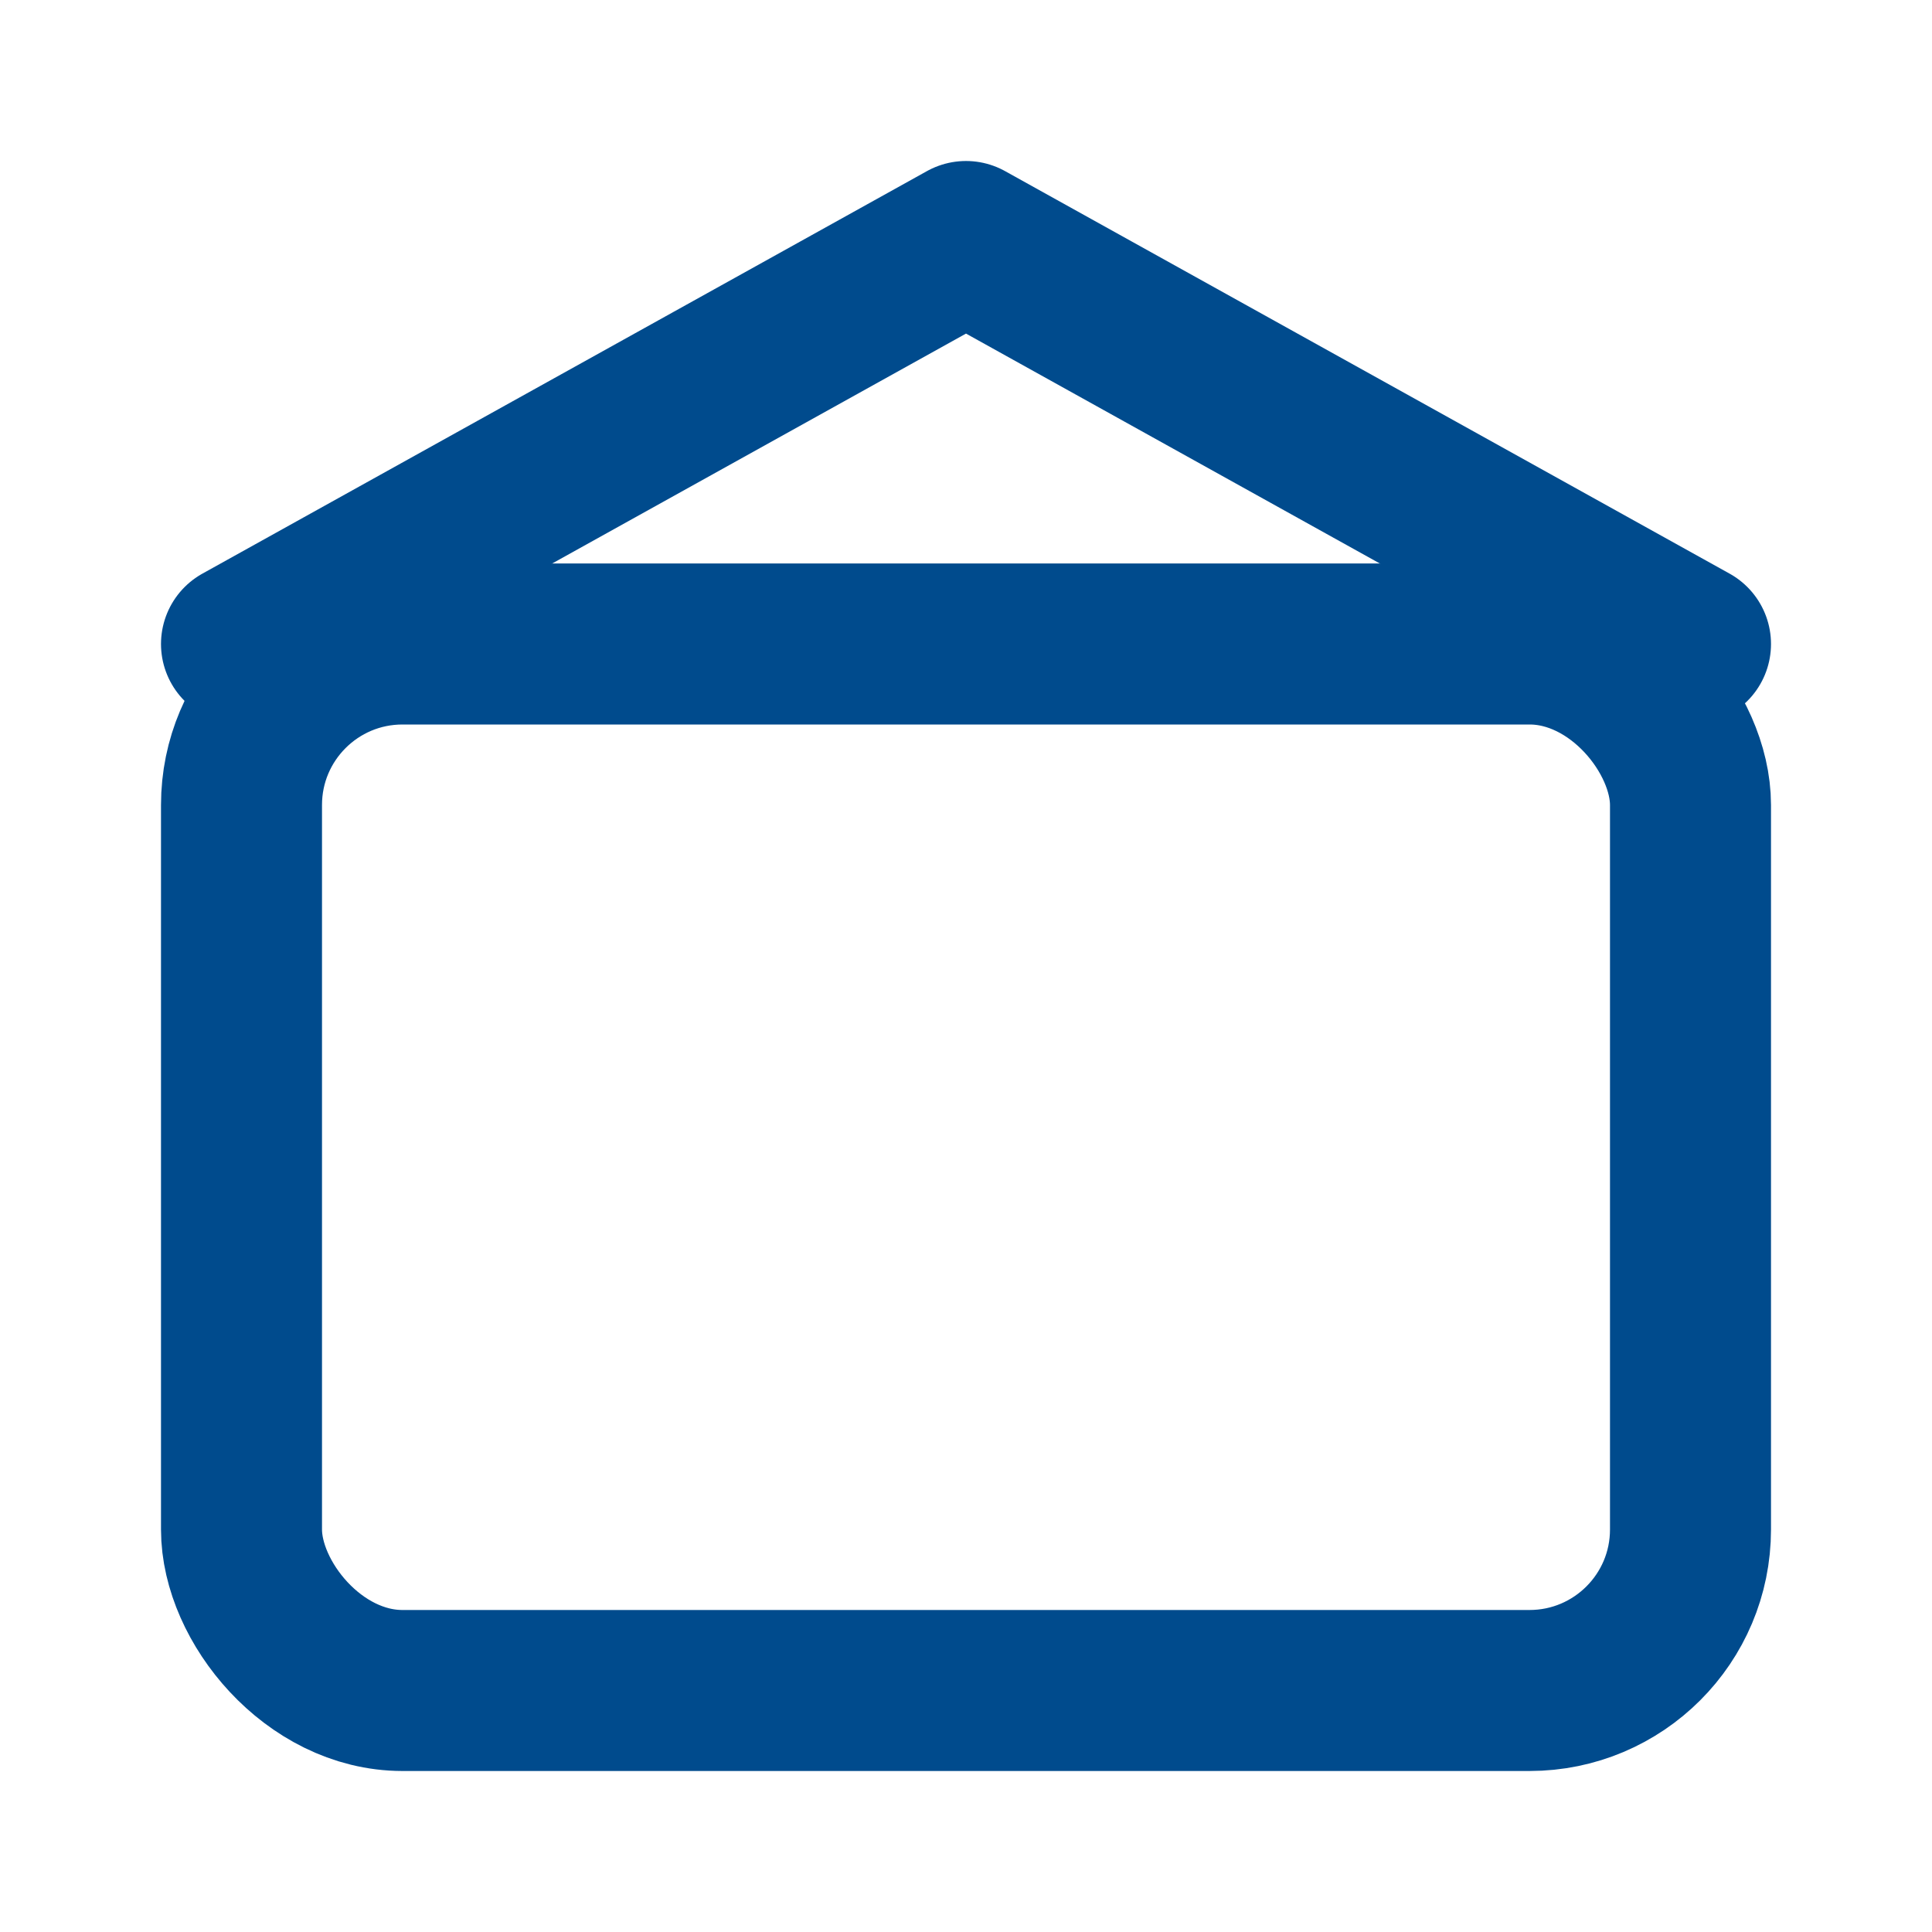 <svg width="20" height="20" viewBox="0 0 24 24" fill="none" xmlns="http://www.w3.org/2000/svg">
  <rect x="3" y="8" width="18" height="13" rx="2" stroke="#004B8D" stroke-width="2"/>
  <path d="M3 8L12 3L21 8" stroke="#004B8D" stroke-width="2" stroke-linecap="round" stroke-linejoin="round"/>
</svg>
